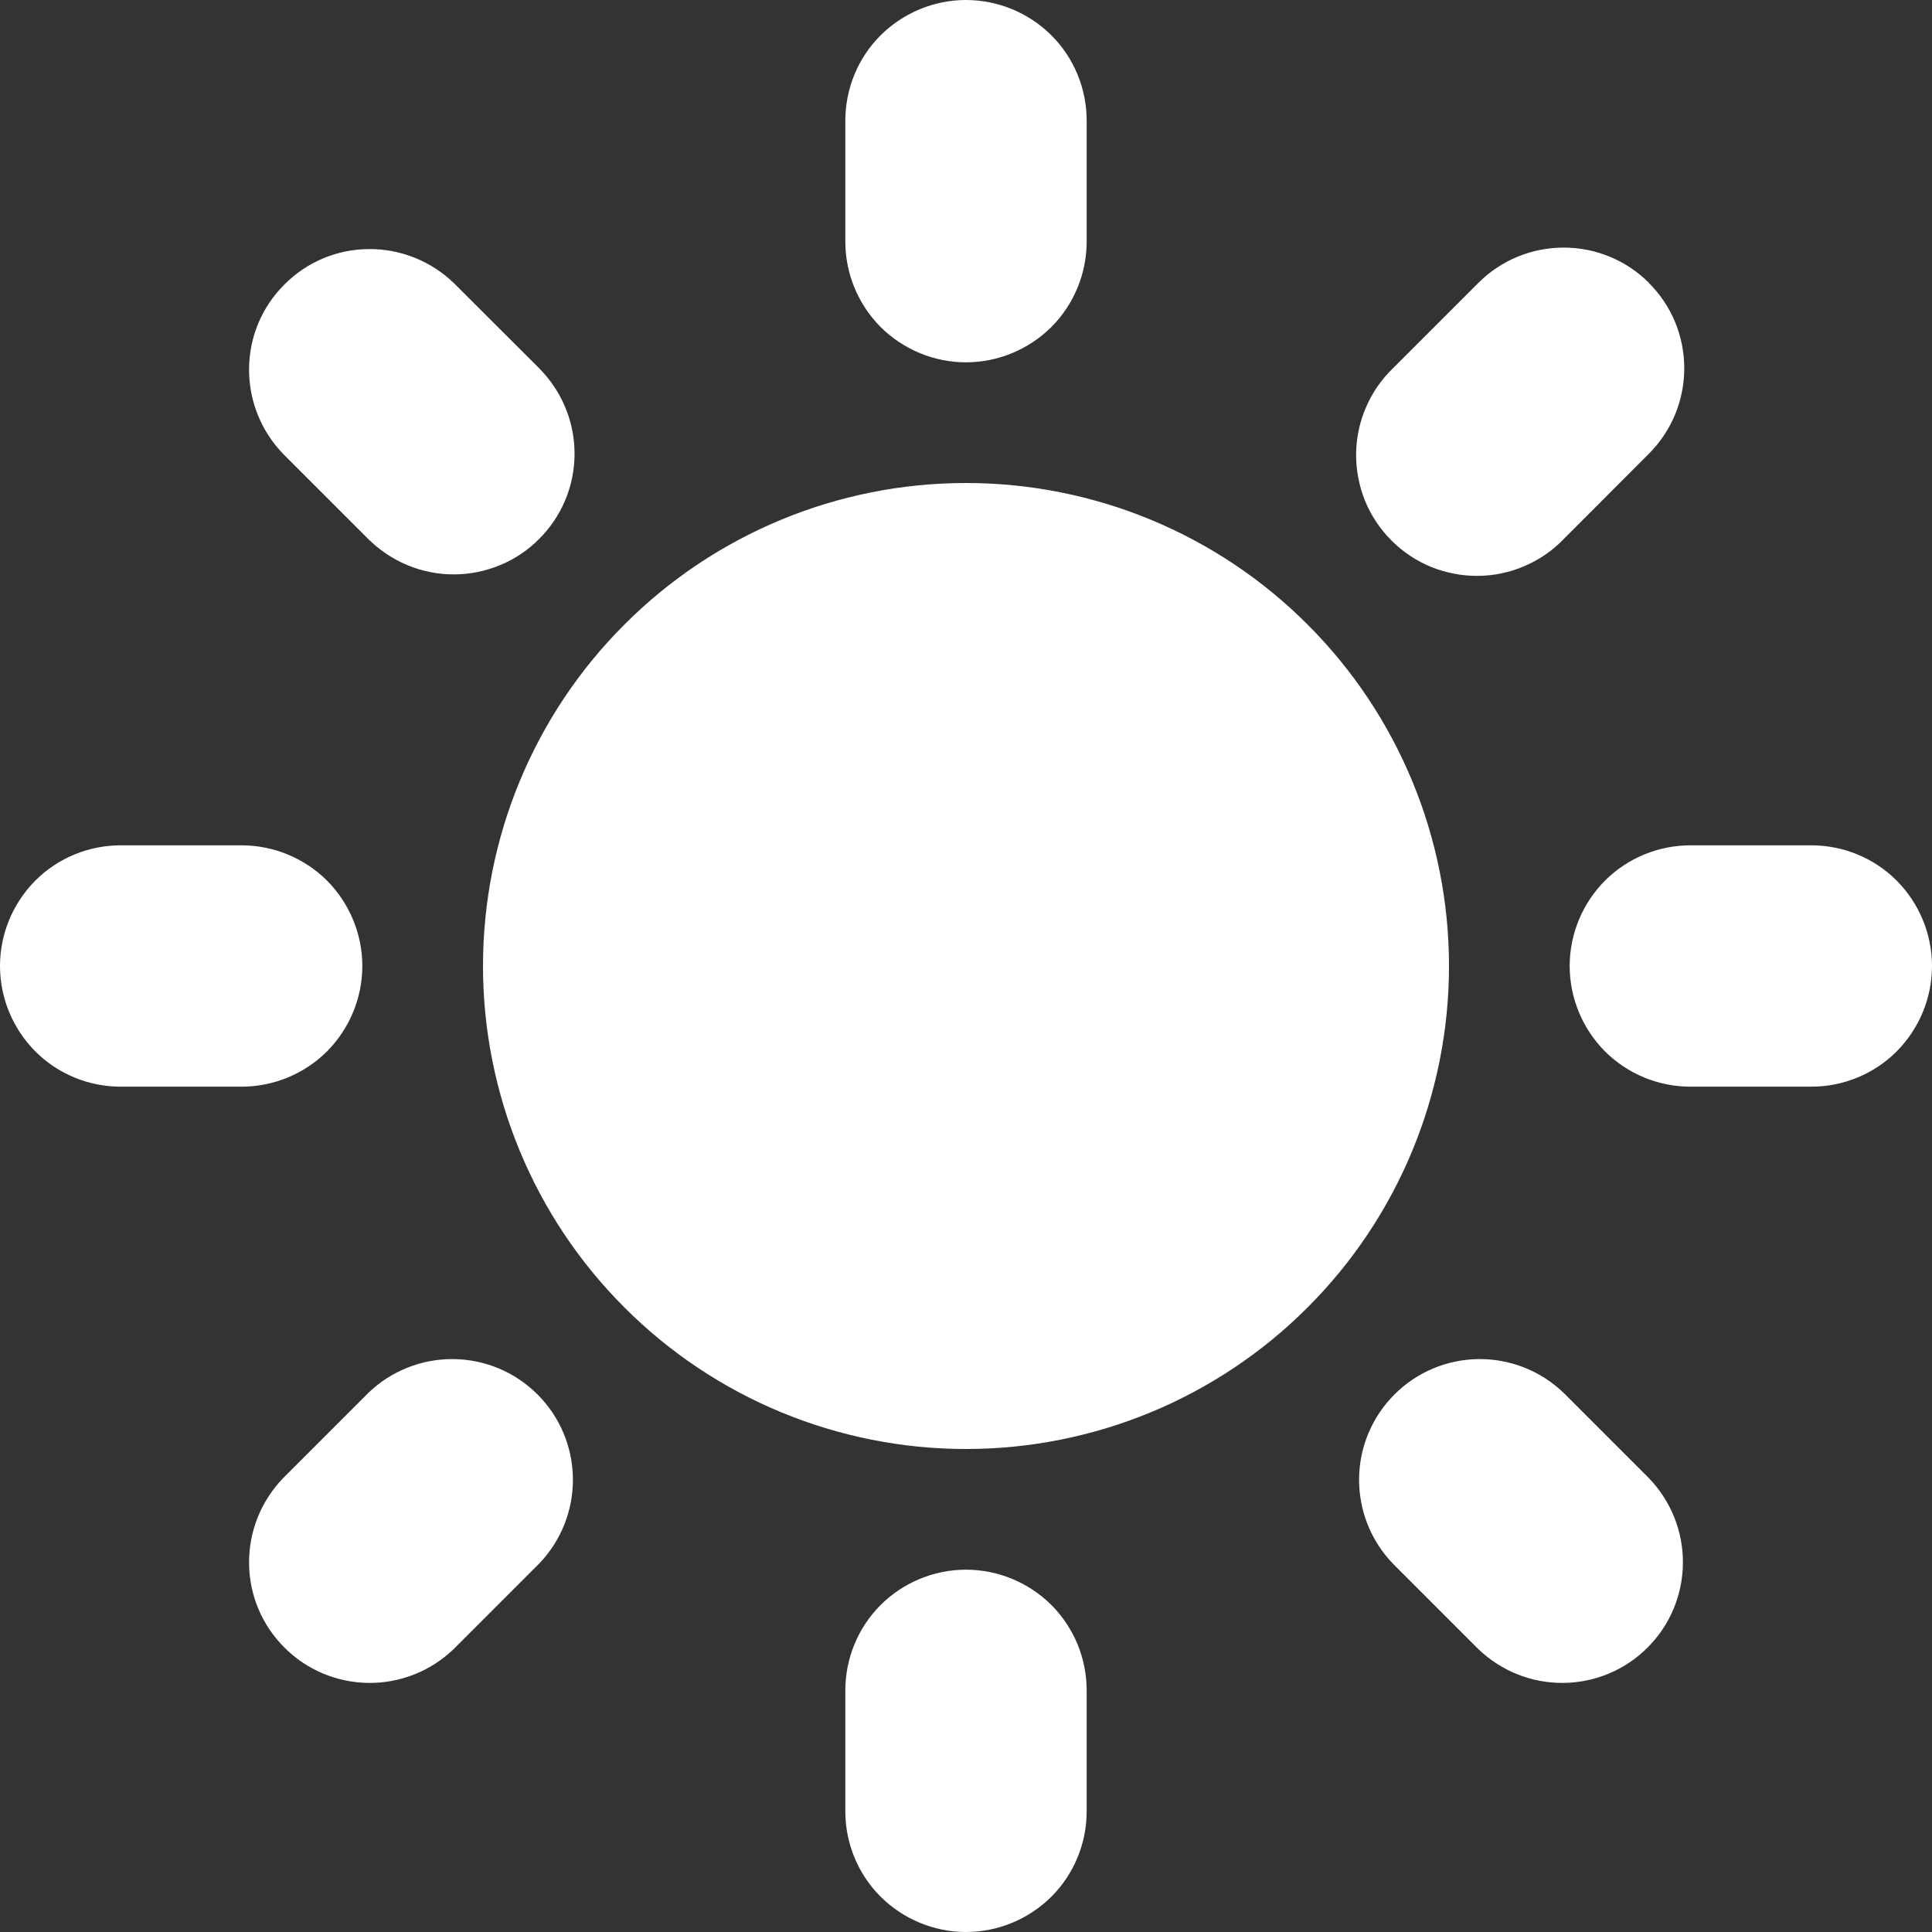 <svg width="13" height="13" viewBox="0 0 13 13" fill="none" xmlns="http://www.w3.org/2000/svg">
<rect x="0" y="0" width="13" height="13" fill="#333333" stroke="none"/>
<path fill-rule="evenodd" clip-rule="evenodd" d="M6.5 0C6.715 0 6.922 0.086 7.075 0.238C7.227 0.39 7.312 0.597 7.312 0.812V1.625C7.312 1.84 7.227 2.047 7.075 2.2C6.922 2.352 6.715 2.438 6.5 2.438C6.285 2.438 6.078 2.352 5.925 2.2C5.773 2.047 5.688 1.84 5.688 1.625V0.812C5.688 0.597 5.773 0.39 5.925 0.238C6.078 0.086 6.285 0 6.5 0V0ZM9.75 6.5C9.75 7.362 9.408 8.189 8.798 8.798C8.189 9.408 7.362 9.75 6.5 9.75C5.638 9.75 4.811 9.408 4.202 8.798C3.592 8.189 3.25 7.362 3.25 6.5C3.25 5.638 3.592 4.811 4.202 4.202C4.811 3.592 5.638 3.25 6.5 3.25C7.362 3.25 8.189 3.592 8.798 4.202C9.408 4.811 9.75 5.638 9.75 6.5V6.5ZM9.373 10.522L9.947 11.096C10.101 11.244 10.306 11.326 10.519 11.324C10.732 11.322 10.936 11.237 11.086 11.086C11.237 10.936 11.322 10.732 11.324 10.519C11.326 10.306 11.244 10.101 11.096 9.947L10.522 9.373C10.369 9.225 10.163 9.143 9.95 9.145C9.737 9.147 9.534 9.232 9.383 9.383C9.232 9.534 9.147 9.737 9.145 9.95C9.143 10.163 9.225 10.369 9.373 10.522V10.522ZM11.095 1.904C11.248 2.056 11.333 2.263 11.333 2.478C11.333 2.694 11.248 2.9 11.095 3.053L10.522 3.627C10.447 3.705 10.357 3.767 10.258 3.809C10.159 3.852 10.052 3.874 9.945 3.875C9.837 3.876 9.73 3.855 9.63 3.815C9.53 3.774 9.439 3.713 9.363 3.637C9.287 3.561 9.226 3.47 9.185 3.37C9.145 3.27 9.124 3.163 9.125 3.055C9.126 2.948 9.148 2.841 9.191 2.742C9.233 2.643 9.295 2.553 9.373 2.478L9.947 1.904C10.1 1.751 10.306 1.666 10.522 1.666C10.737 1.666 10.944 1.751 11.096 1.904H11.095ZM12.188 7.312C12.403 7.312 12.61 7.227 12.762 7.075C12.914 6.922 13 6.715 13 6.5C13 6.285 12.914 6.078 12.762 5.925C12.61 5.773 12.403 5.688 12.188 5.688H11.375C11.159 5.688 10.953 5.773 10.8 5.925C10.648 6.078 10.562 6.285 10.562 6.5C10.562 6.715 10.648 6.922 10.8 7.075C10.953 7.227 11.159 7.312 11.375 7.312H12.188ZM6.5 10.562C6.715 10.562 6.922 10.648 7.075 10.8C7.227 10.953 7.312 11.159 7.312 11.375V12.188C7.312 12.403 7.227 12.61 7.075 12.762C6.922 12.914 6.715 13 6.5 13C6.285 13 6.078 12.914 5.925 12.762C5.773 12.61 5.688 12.403 5.688 12.188V11.375C5.688 11.159 5.773 10.953 5.925 10.8C6.078 10.648 6.285 10.562 6.5 10.562V10.562ZM2.478 3.627C2.554 3.702 2.643 3.762 2.742 3.803C2.84 3.844 2.946 3.865 3.053 3.865C3.159 3.865 3.265 3.844 3.364 3.803C3.462 3.763 3.552 3.703 3.627 3.627C3.703 3.552 3.763 3.462 3.804 3.364C3.845 3.265 3.866 3.16 3.866 3.053C3.866 2.946 3.845 2.84 3.804 2.742C3.763 2.643 3.703 2.554 3.628 2.478L3.053 1.904C2.899 1.756 2.694 1.674 2.481 1.676C2.268 1.677 2.064 1.763 1.914 1.914C1.763 2.064 1.677 2.268 1.676 2.481C1.674 2.694 1.756 2.899 1.904 3.053L2.478 3.627V3.627ZM3.627 10.522L3.053 11.096C2.899 11.244 2.694 11.326 2.481 11.324C2.268 11.322 2.064 11.237 1.914 11.086C1.763 10.936 1.677 10.732 1.676 10.519C1.674 10.306 1.756 10.101 1.904 9.947L2.478 9.373C2.631 9.225 2.837 9.143 3.05 9.145C3.263 9.147 3.466 9.232 3.617 9.383C3.768 9.534 3.853 9.737 3.855 9.95C3.857 10.163 3.775 10.369 3.627 10.522V10.522ZM1.625 7.312C1.84 7.312 2.047 7.227 2.2 7.075C2.352 6.922 2.438 6.715 2.438 6.5C2.438 6.285 2.352 6.078 2.2 5.925C2.047 5.773 1.84 5.688 1.625 5.688H0.812C0.597 5.688 0.39 5.773 0.238 5.925C0.086 6.078 0 6.285 0 6.5C0 6.715 0.086 6.922 0.238 7.075C0.39 7.227 0.597 7.312 0.812 7.312H1.625Z" fill="white"/>
</svg>
